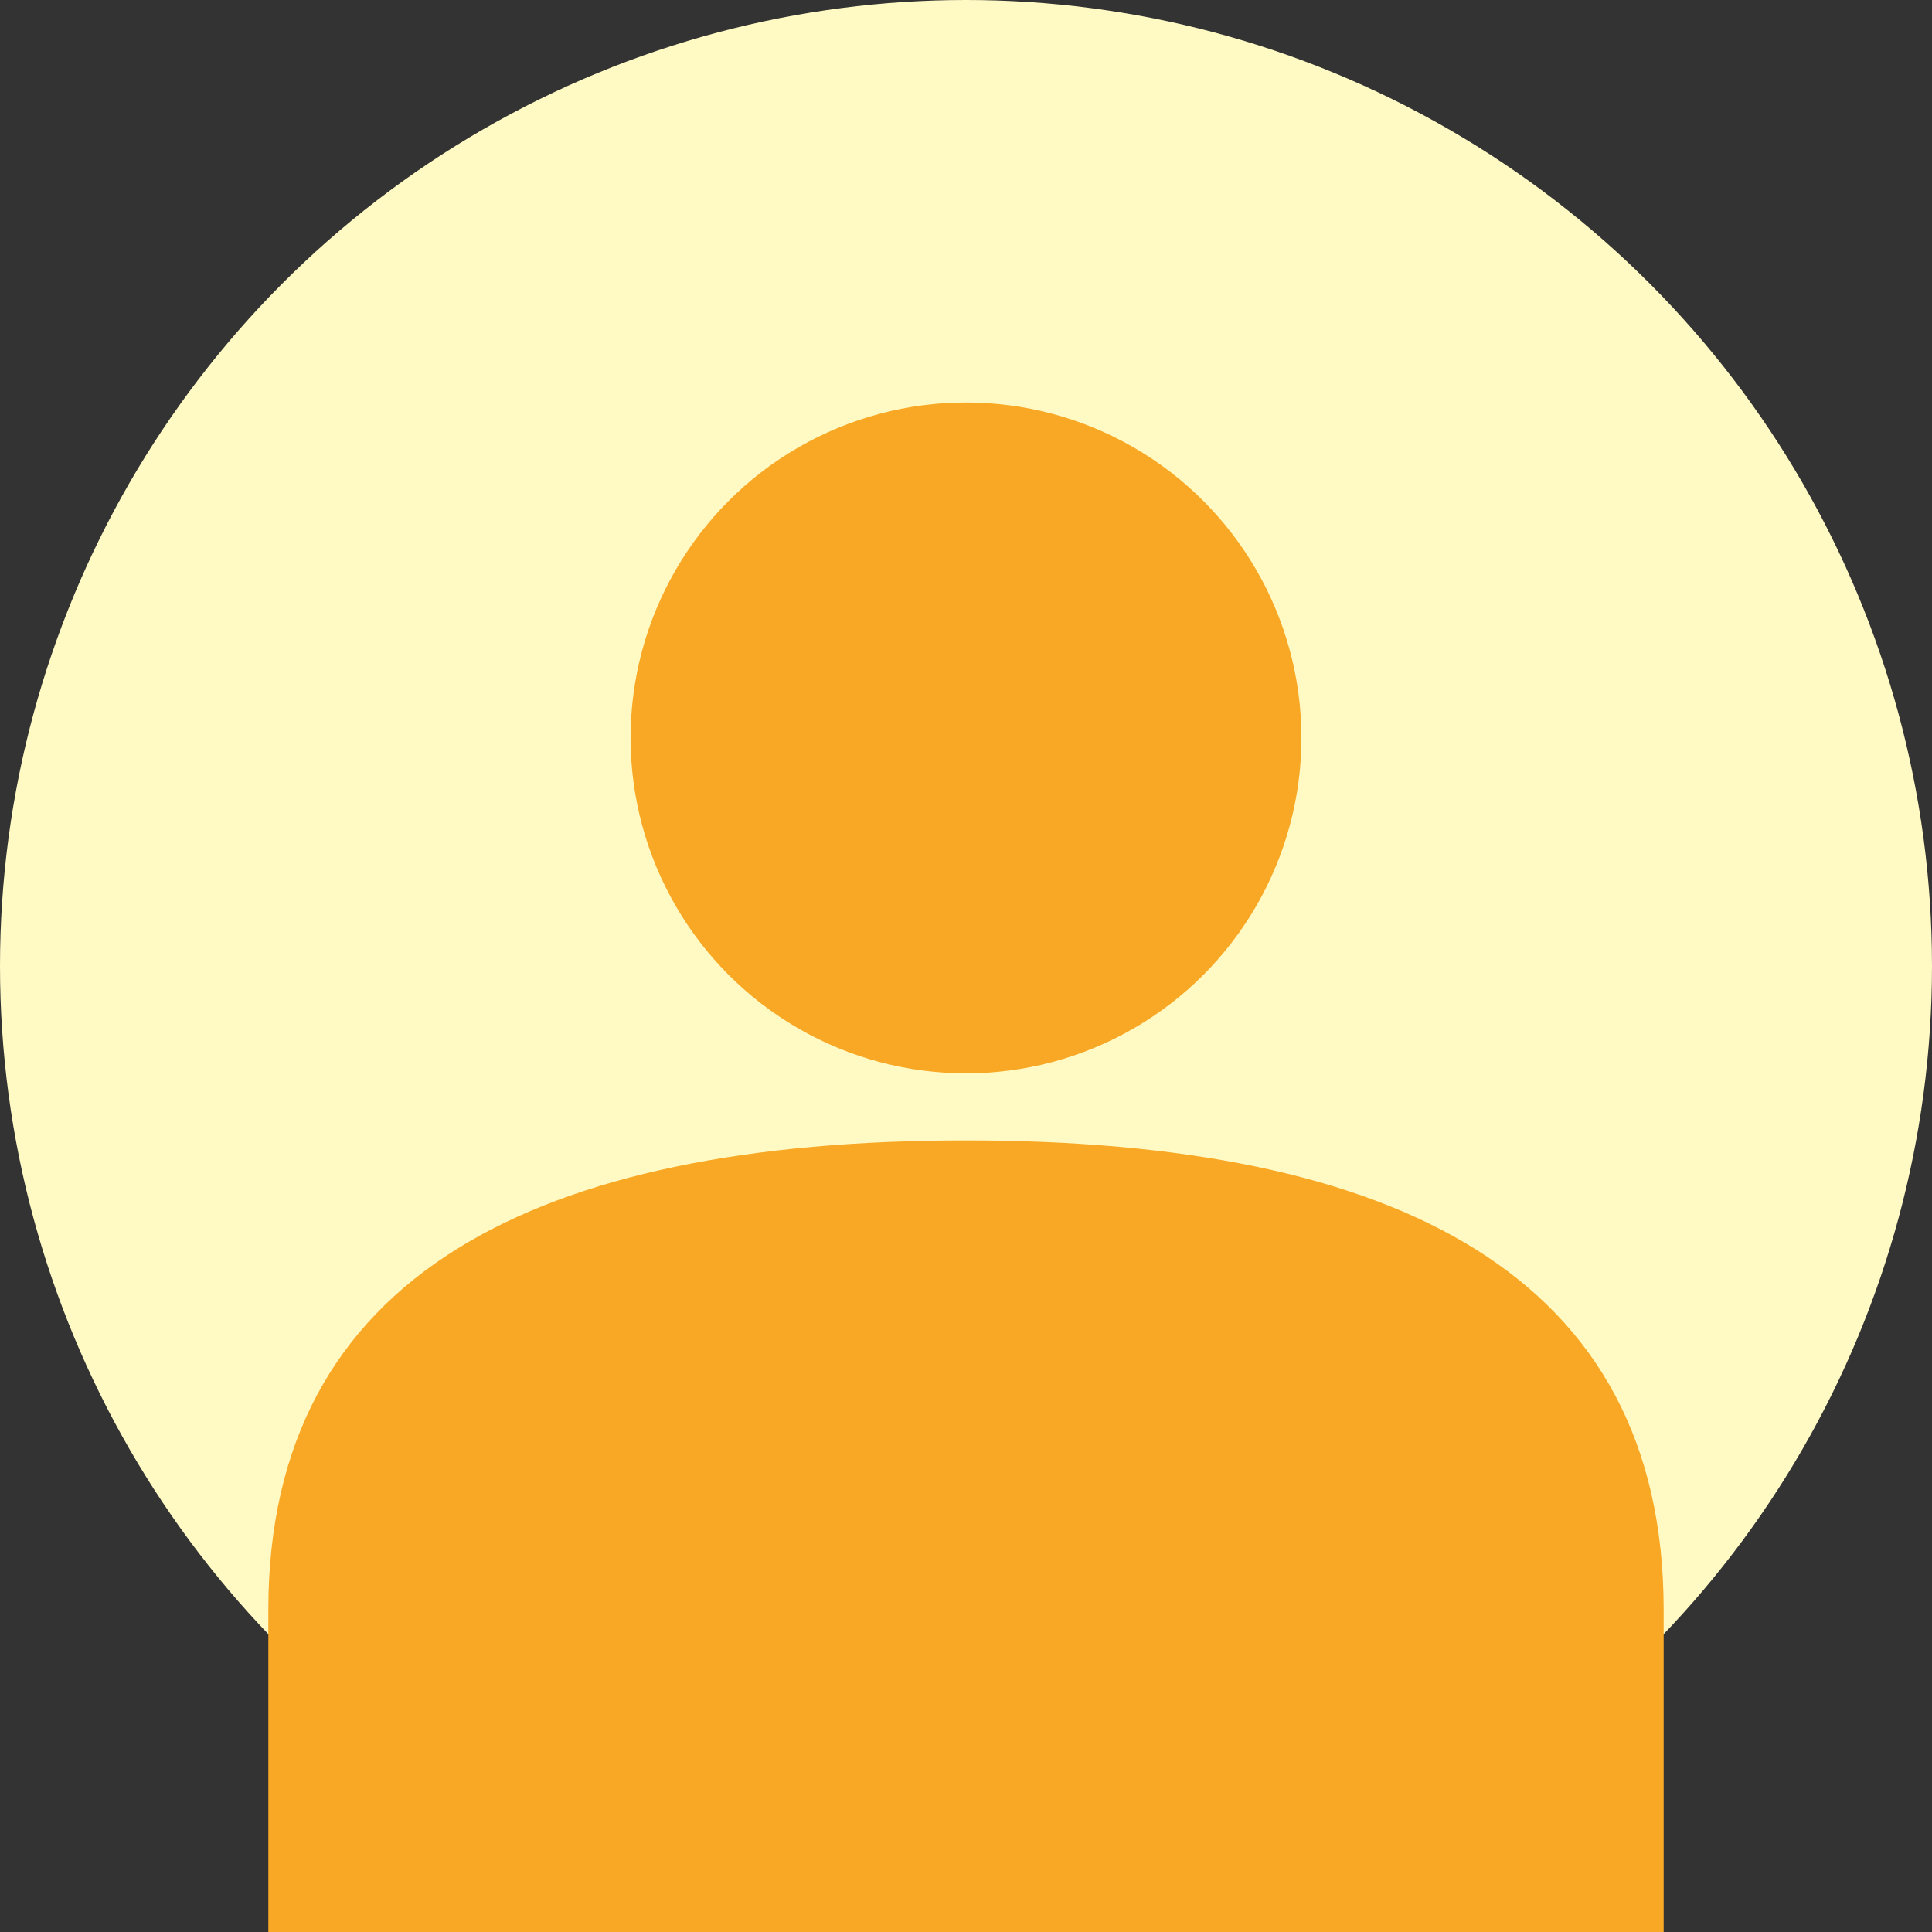 <svg width="144" height="144" viewBox="0 0 144 144" xmlns="http://www.w3.org/2000/svg">
  <rect x="0" y="0" width="144" height="144" fill="#333333" stroke="none"/>
  <circle cx="72" cy="72" r="72" fill="#FFF9C4"/>
  <circle cx="72" cy="55" r="25" fill="#F9A825"/>
  <path d="M20 120 C20 95, 40 85, 72 85 C104 85, 124 95, 124 120 L124 144 L20 144 Z" fill="#F9A825"/>
</svg>